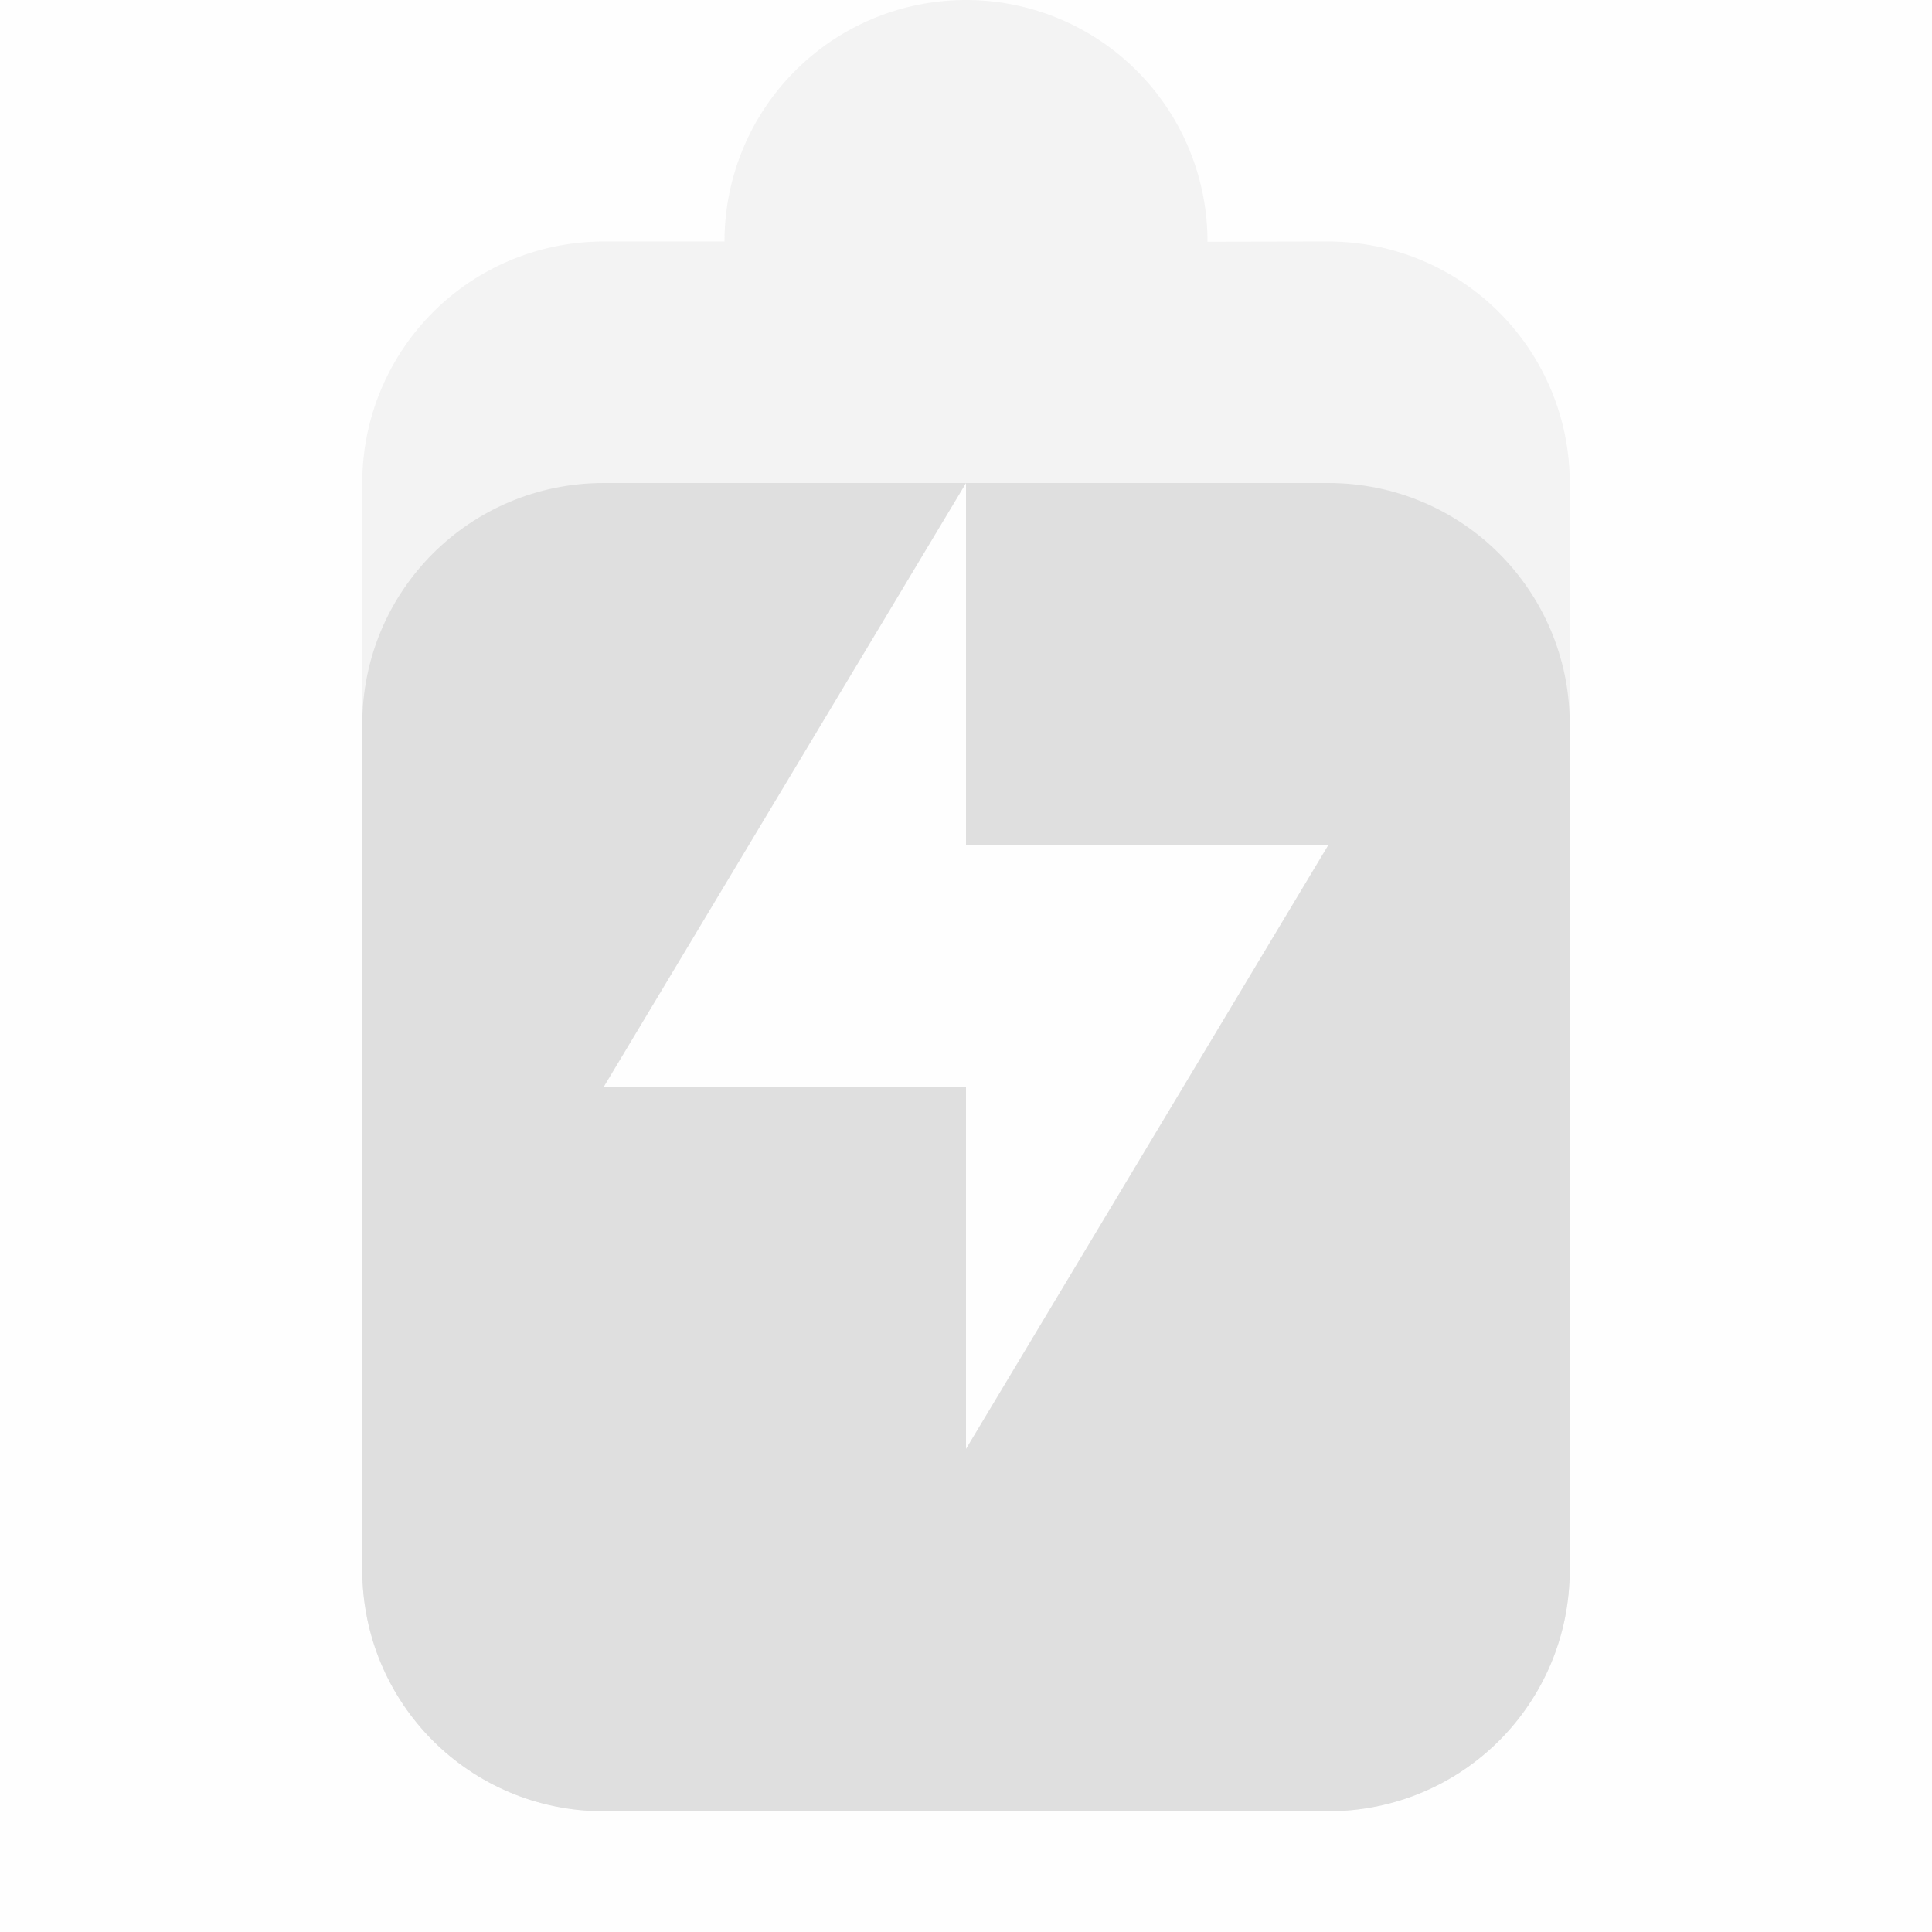 <svg viewBox='0 0 16 16.001' xmlns='http://www.w3.org/2000/svg'><path color='#ddd' d='M16 0v16H0V0z' fill='gray' fill-opacity='.01'/><path d='M8 0a2 2 0 0 0-2 2H5a2 2 0 0 0-2 2v9a2 2 0 0 0 2 2h6a2 2 0 0 0 2-2V4a2 2 0 0 0-2-2l-1 .002V2a2 2 0 0 0-2-2zm0 4v3h3l-3 5V9H5z' fill='#dfdfdf' opacity='.35'/><path d='M5 4c-1.108 0-2 .892-2 2v7c0 1.108.892 2 2 2h6c1.108 0 2-.892 2-2V6c0-1.108-.892-2-2-2H8v3h3l-3 5V9H5l3-5z' fill='#dfdfdf'/></svg>
